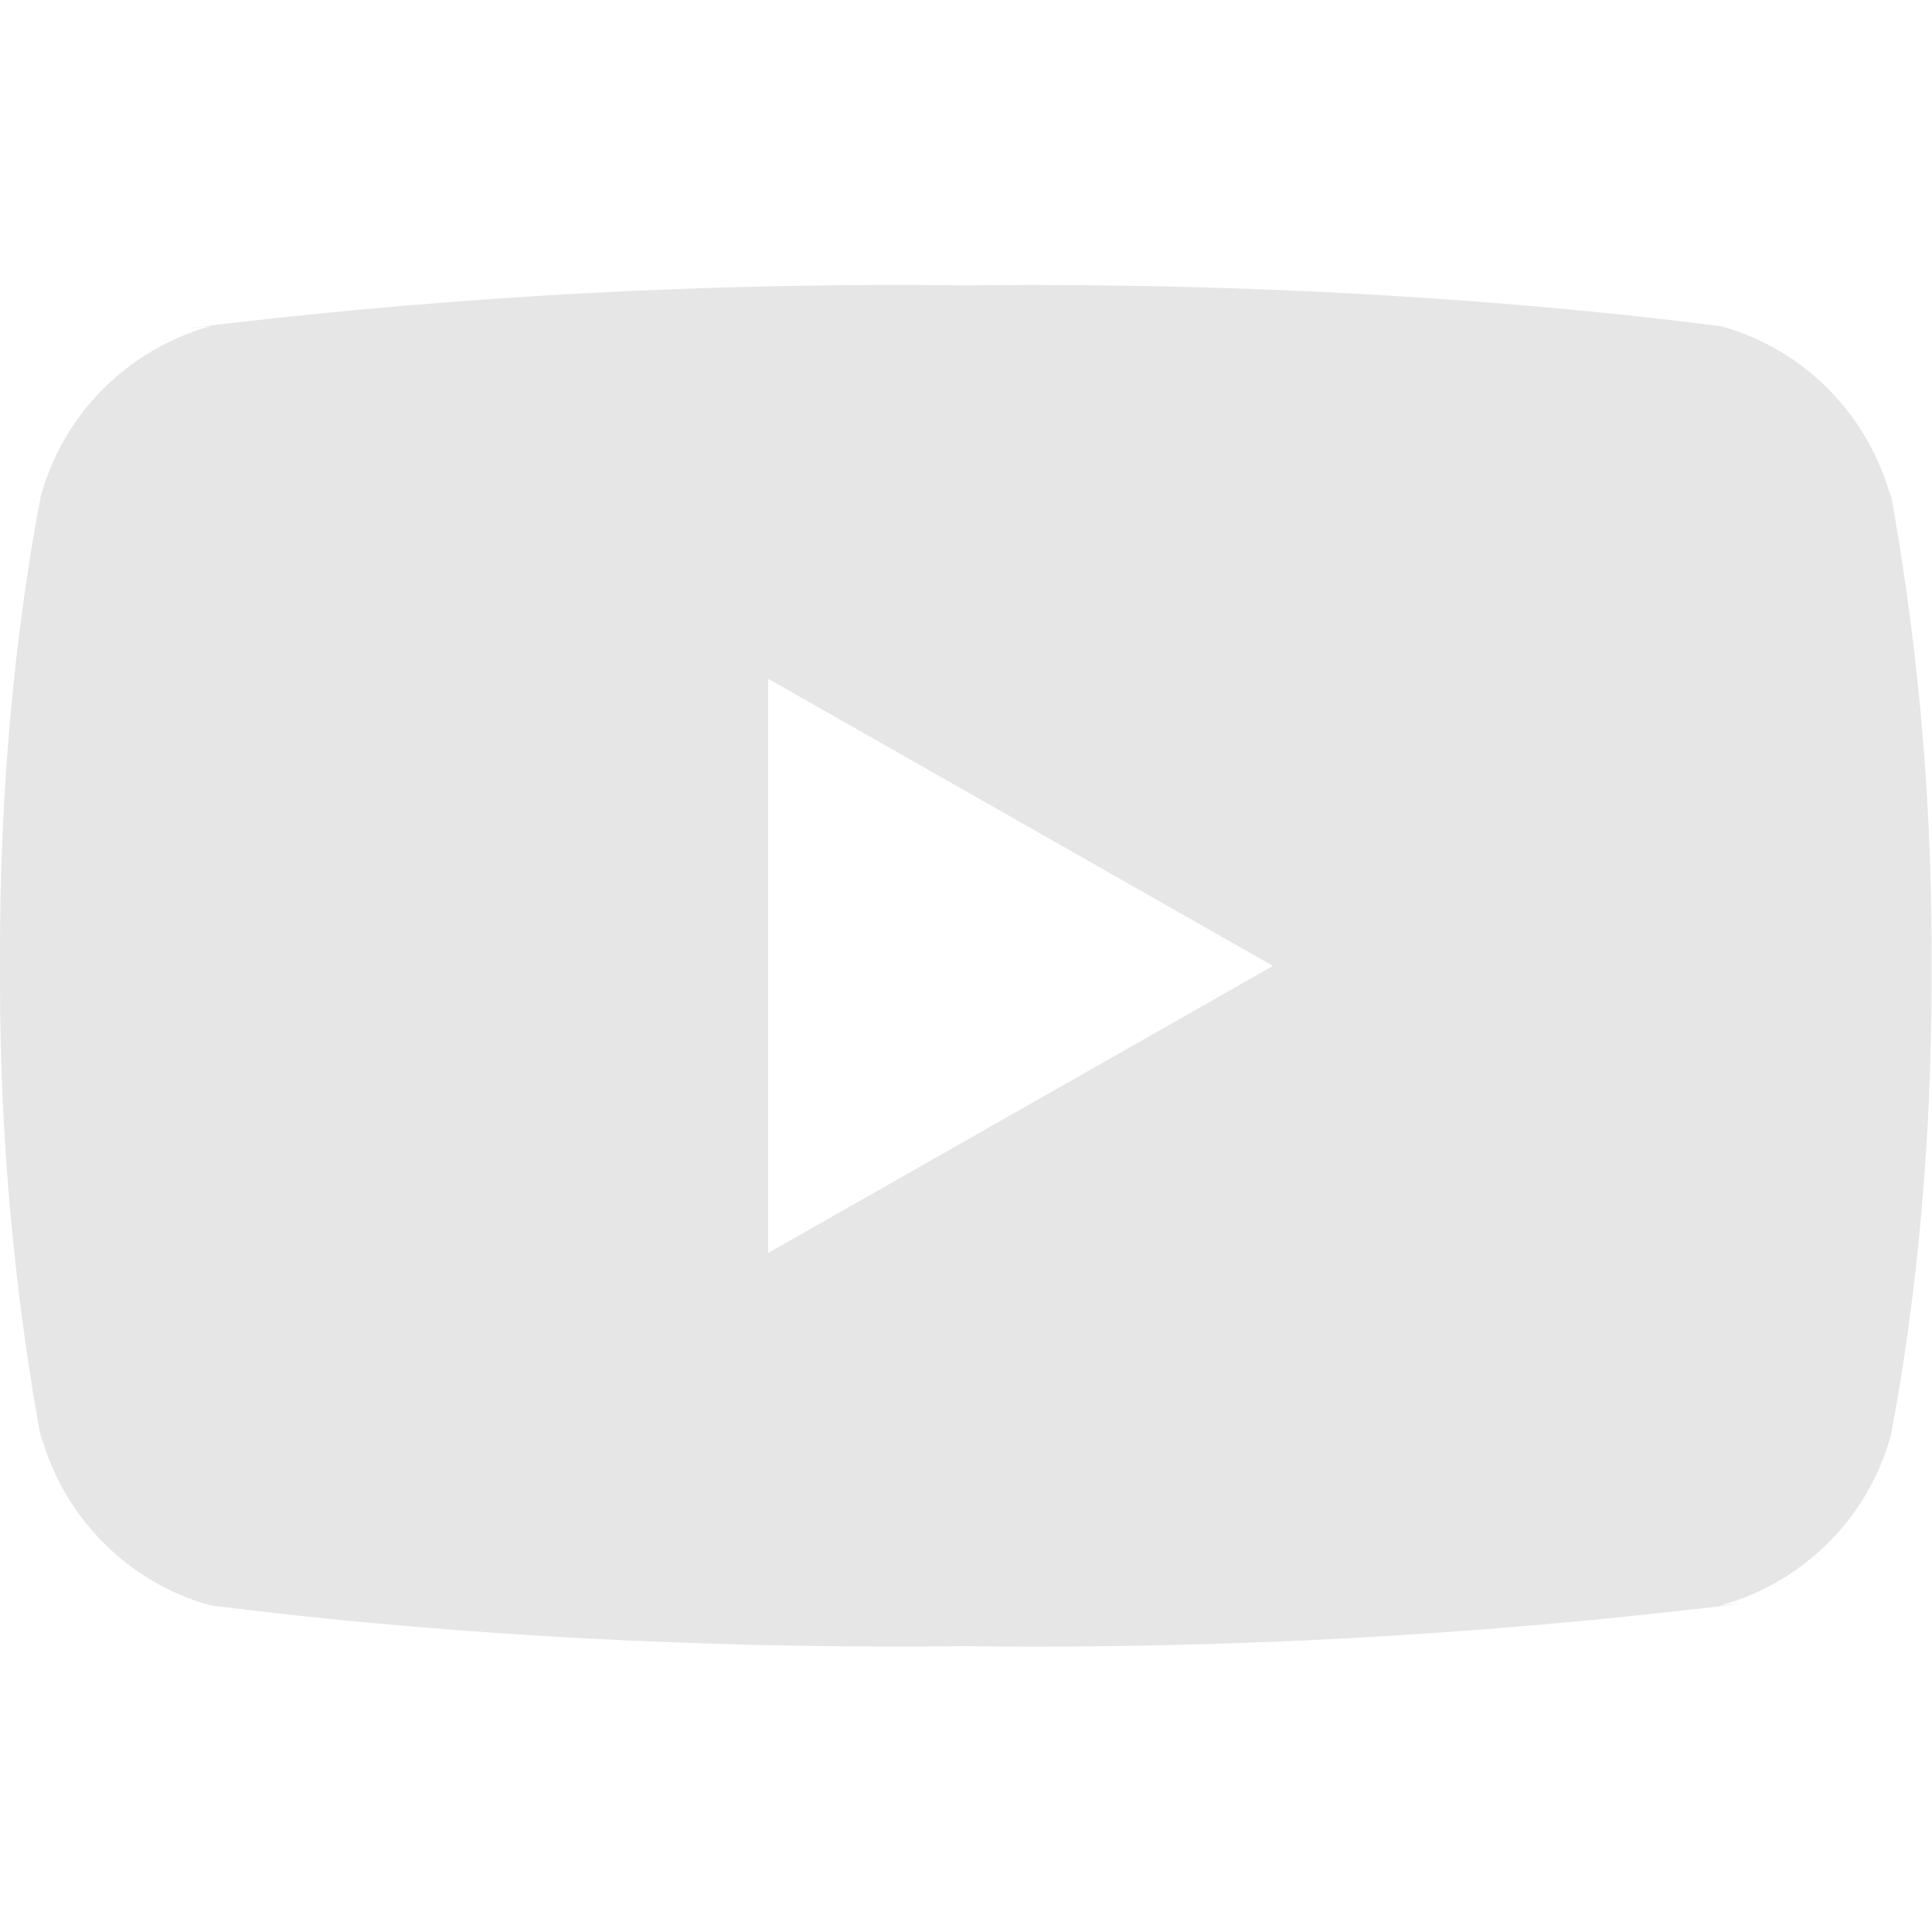 <?xml version="1.0" encoding="UTF-8" standalone="no"?>
<!DOCTYPE svg PUBLIC "-//W3C//DTD SVG 1.1//EN" "http://www.w3.org/Graphics/SVG/1.1/DTD/svg11.dtd">
<svg width="100%" height="100%" viewBox="0 0 750 750" version="1.1" xmlns="http://www.w3.org/2000/svg" xmlns:xlink="http://www.w3.org/1999/xlink" xml:space="preserve" xmlns:serif="http://www.serif.com/" style="fill-rule:evenodd;clip-rule:evenodd;stroke-linejoin:round;stroke-miterlimit:2;">
    <g id="Artboard1" transform="matrix(1,0,0,1,-25.087,-20.305)">
        <rect x="25.087" y="20.305" width="749.825" height="749.825" style="fill:none;"/>
        <g transform="matrix(1,0,0,1,-0.013,-4.758)">
            <path d="M323.3,511.475L323.3,288.55L519.275,400.025L323.3,511.475ZM759.2,218.375C750.35,185.85 725.35,160.7 693.575,151.8L692.9,151.65C613.075,141.5 520.75,135.7 427.05,135.7C417.525,135.7 408.025,135.75 398.55,135.875L400,135.85C391.95,135.75 382.475,135.675 372.95,135.675C279.25,135.675 186.875,141.475 96.2,152.7L107.05,151.6C74.625,160.675 49.625,185.8 40.95,217.675L40.8,218.325C30.8,271.05 25.1,331.725 25.1,393.725C25.1,395.925 25.1,398.125 25.125,400.3L25.125,399.95C25.125,401.8 25.1,404 25.1,406.2C25.1,468.2 30.825,528.85 41.75,587.675L40.8,581.575C49.65,614.1 74.65,639.25 106.425,648.15L107.1,648.3C186.925,658.45 279.25,664.25 372.95,664.25C382.45,664.25 391.95,664.2 401.45,664.075L400,664.1C408.05,664.2 417.55,664.275 427.05,664.275C520.775,664.275 613.125,658.475 703.8,647.25L692.95,648.35C725.4,639.3 750.4,614.15 759.1,582.275L759.25,581.625C769.225,528.9 774.925,468.225 774.925,406.25C774.925,404.05 774.925,401.85 774.9,399.675L774.9,400C774.9,398.15 774.925,395.95 774.925,393.75C774.925,331.75 769.2,271.1 758.275,212.275L759.225,218.375L759.2,218.375Z" style="fill:rgb(230,230,230);fill-rule:nonzero;"/>
        </g>
    </g>
</svg>
